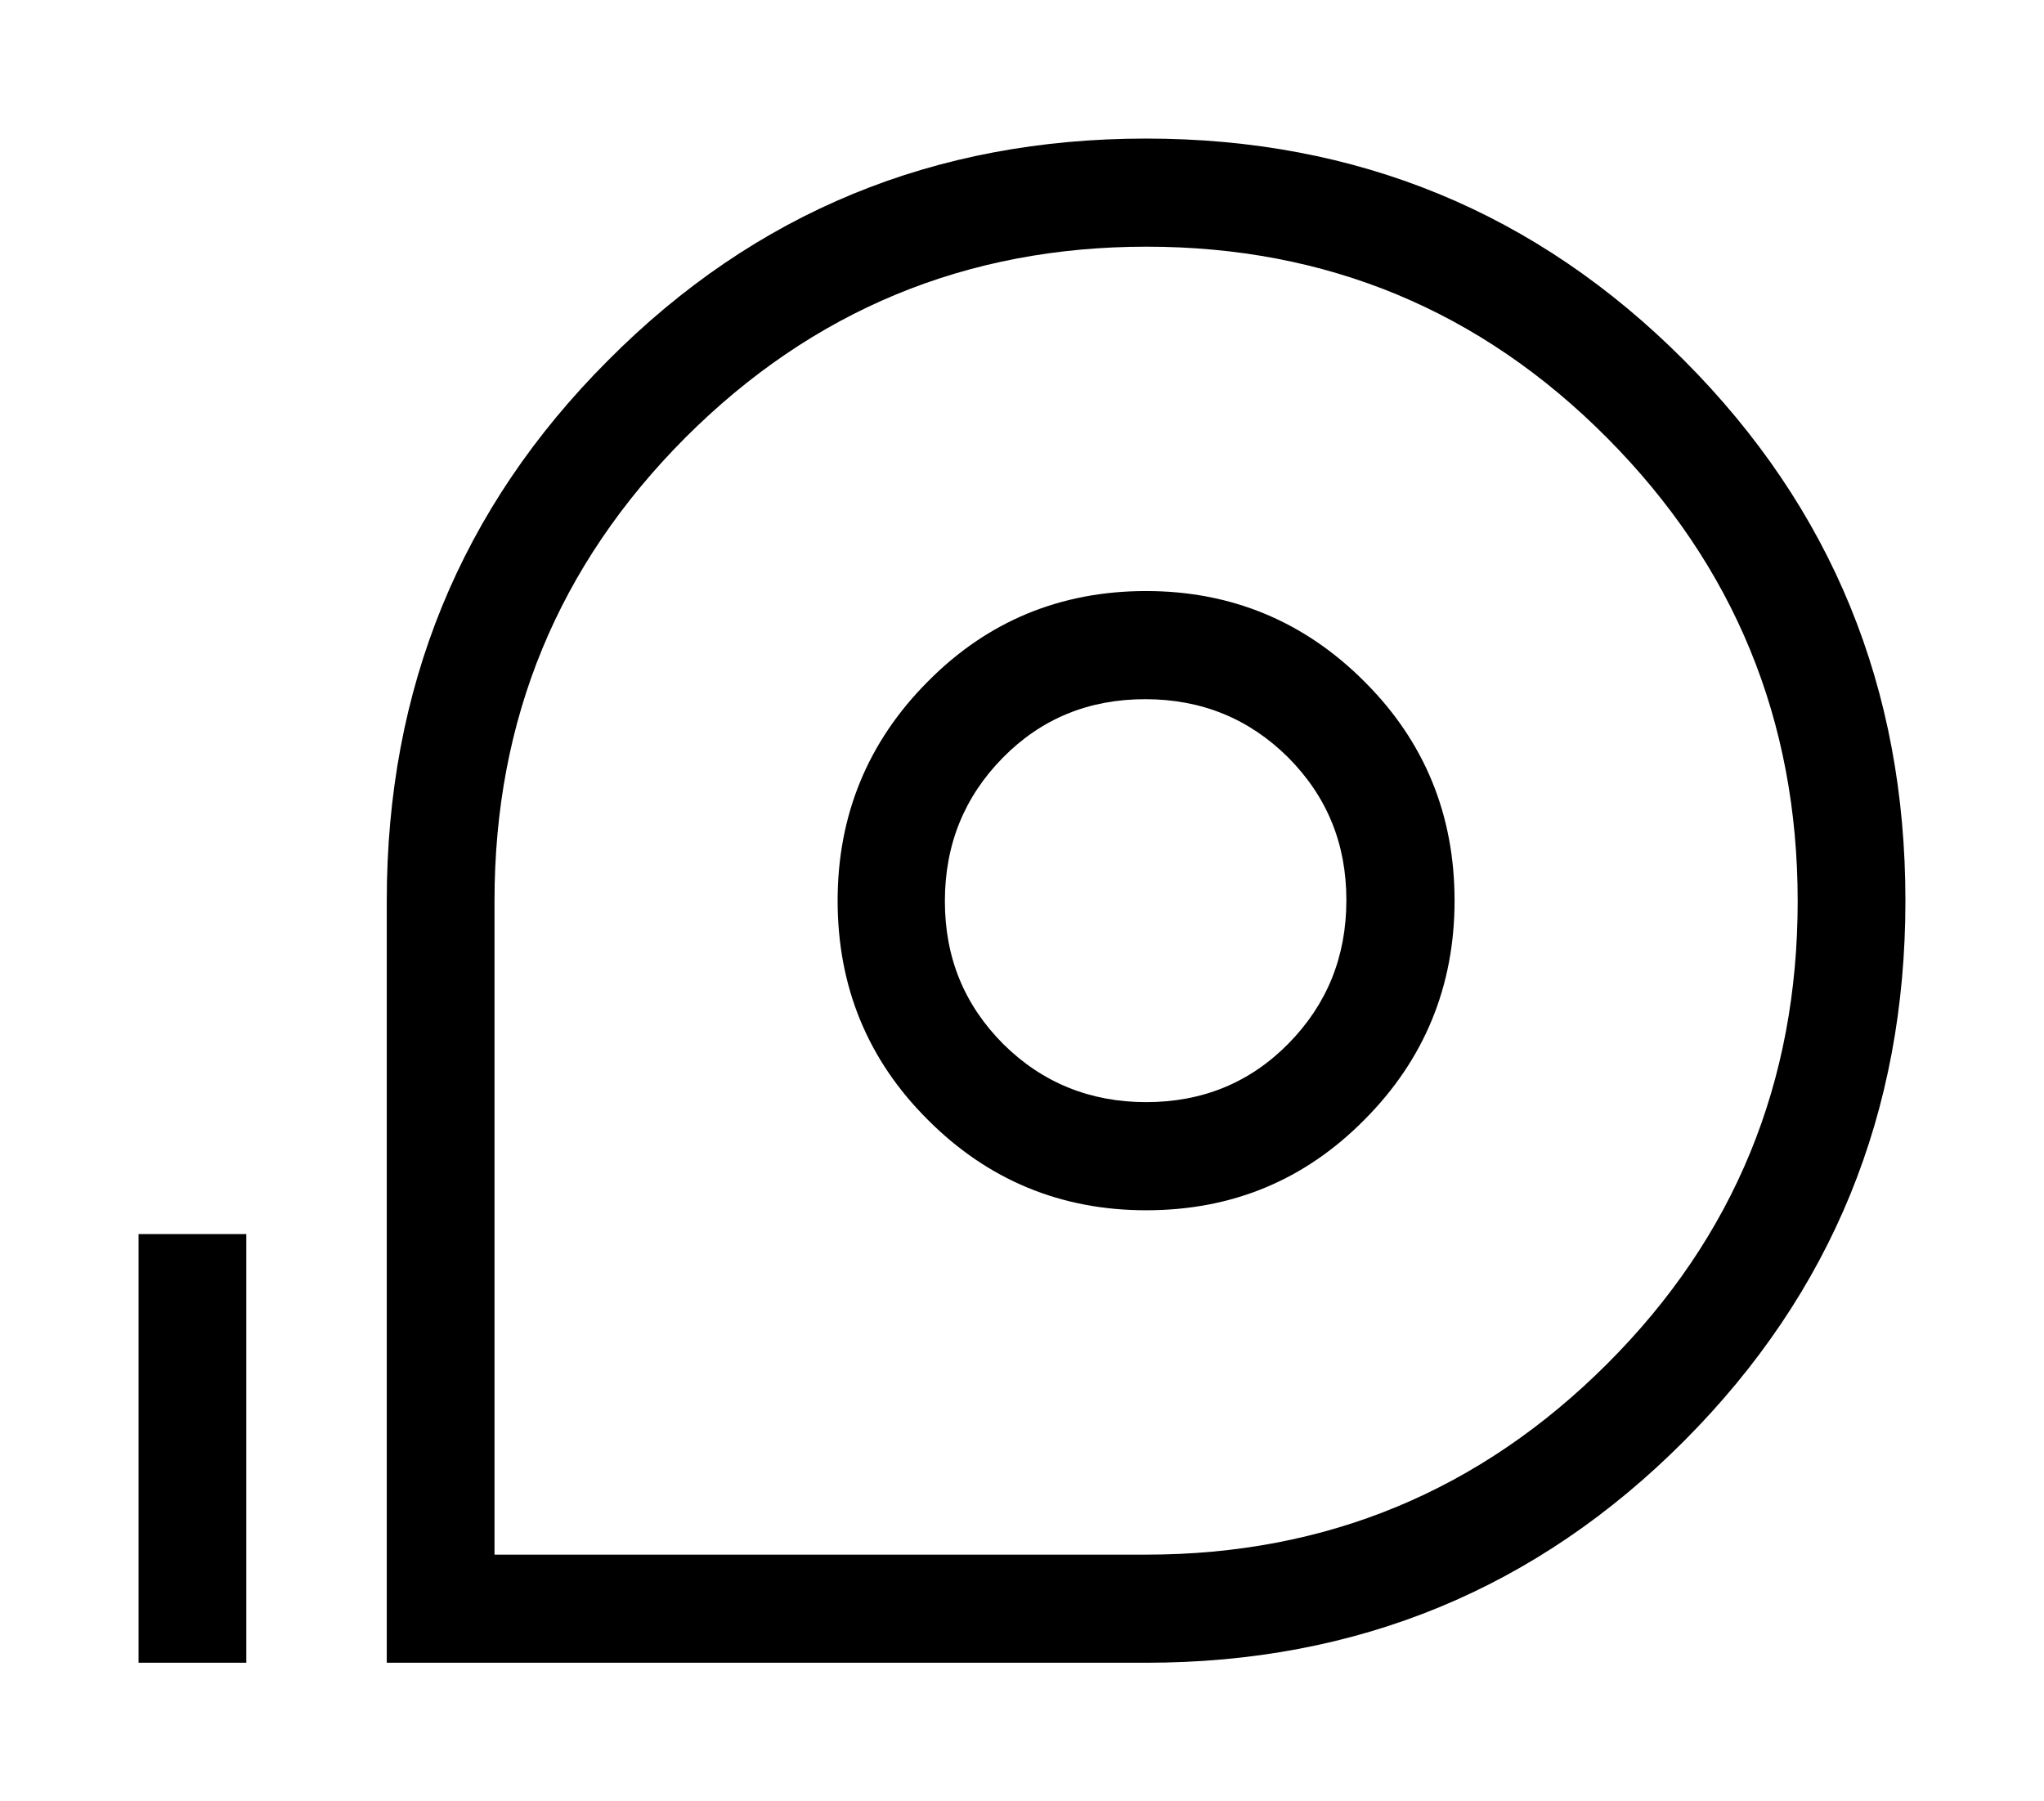 <svg width="59" height="52" viewBox="0 0 59 52" fill="none" xmlns="http://www.w3.org/2000/svg">
<g clip-path="url(#clip0_1583_3535)" filter="url(#filter0_d_1583_3535)">
<path d="M11.164 44V22C11.164 15.881 13.288 10.67 17.548 6.407C21.794 2.131 26.973 0 33.082 0C39.178 0 44.356 2.131 48.616 6.407C52.877 10.684 55 15.867 55 22C55 28.119 52.877 33.316 48.616 37.593C44.356 41.869 39.178 44 33.082 44H11.164ZM14.274 40.879H33.082C38.288 40.879 42.726 39.036 46.397 35.365C50.069 31.694 51.89 27.239 51.89 22.014C51.89 16.789 50.055 12.334 46.397 8.649C42.74 4.964 38.301 3.121 33.096 3.121C27.89 3.121 23.452 4.964 19.781 8.635C16.11 12.32 14.274 16.761 14.274 22V40.879ZM33.082 30.938C35.562 30.938 37.657 30.071 39.384 28.325C41.11 26.593 41.986 24.475 41.986 22C41.986 19.525 41.123 17.407 39.384 15.675C37.657 13.943 35.548 13.062 33.082 13.062C30.616 13.062 28.507 13.929 26.781 15.675C25.055 17.407 24.178 19.525 24.178 22C24.178 24.475 25.041 26.593 26.781 28.325C28.507 30.058 30.616 30.938 33.082 30.938ZM33.082 27.816C31.466 27.816 30.082 27.253 28.959 26.139C27.836 25.011 27.274 23.65 27.274 22.014C27.274 20.378 27.836 19.003 28.945 17.875C30.055 16.747 31.425 16.184 33.055 16.184C34.685 16.184 36.055 16.747 37.178 17.861C38.301 18.989 38.863 20.35 38.863 21.986C38.863 23.622 38.301 24.997 37.192 26.125C36.082 27.253 34.712 27.816 33.082 27.816ZM4 44V31.625H7.11V44H4Z" fill="black"/>
</g>
<defs>
<filter id="filter0_d_1583_3535" x="0" y="0" width="59" height="52" filterUnits="userSpaceOnUse" color-interpolation-filters="sRGB">
<feFlood flood-opacity="0" result="BackgroundImageFix"/>
<feColorMatrix in="SourceAlpha" type="matrix" values="0 0 0 0 0 0 0 0 0 0 0 0 0 0 0 0 0 0 127 0" result="hardAlpha"/>
<feOffset dy="4"/>
<feGaussianBlur stdDeviation="2"/>
<feComposite in2="hardAlpha" operator="out"/>
<feColorMatrix type="matrix" values="0 0 0 0 0 0 0 0 0 0 0 0 0 0 0 0 0 0 0.25 0"/>
<feBlend mode="normal" in2="BackgroundImageFix" result="effect1_dropShadow_1583_3535"/>
<feBlend mode="normal" in="SourceGraphic" in2="effect1_dropShadow_1583_3535" result="shape"/>
</filter>
<clipPath id="clip0_1583_3535">
<rect width="51" height="44" fill="white" transform="translate(4)"/>
</clipPath>
</defs>
</svg>
